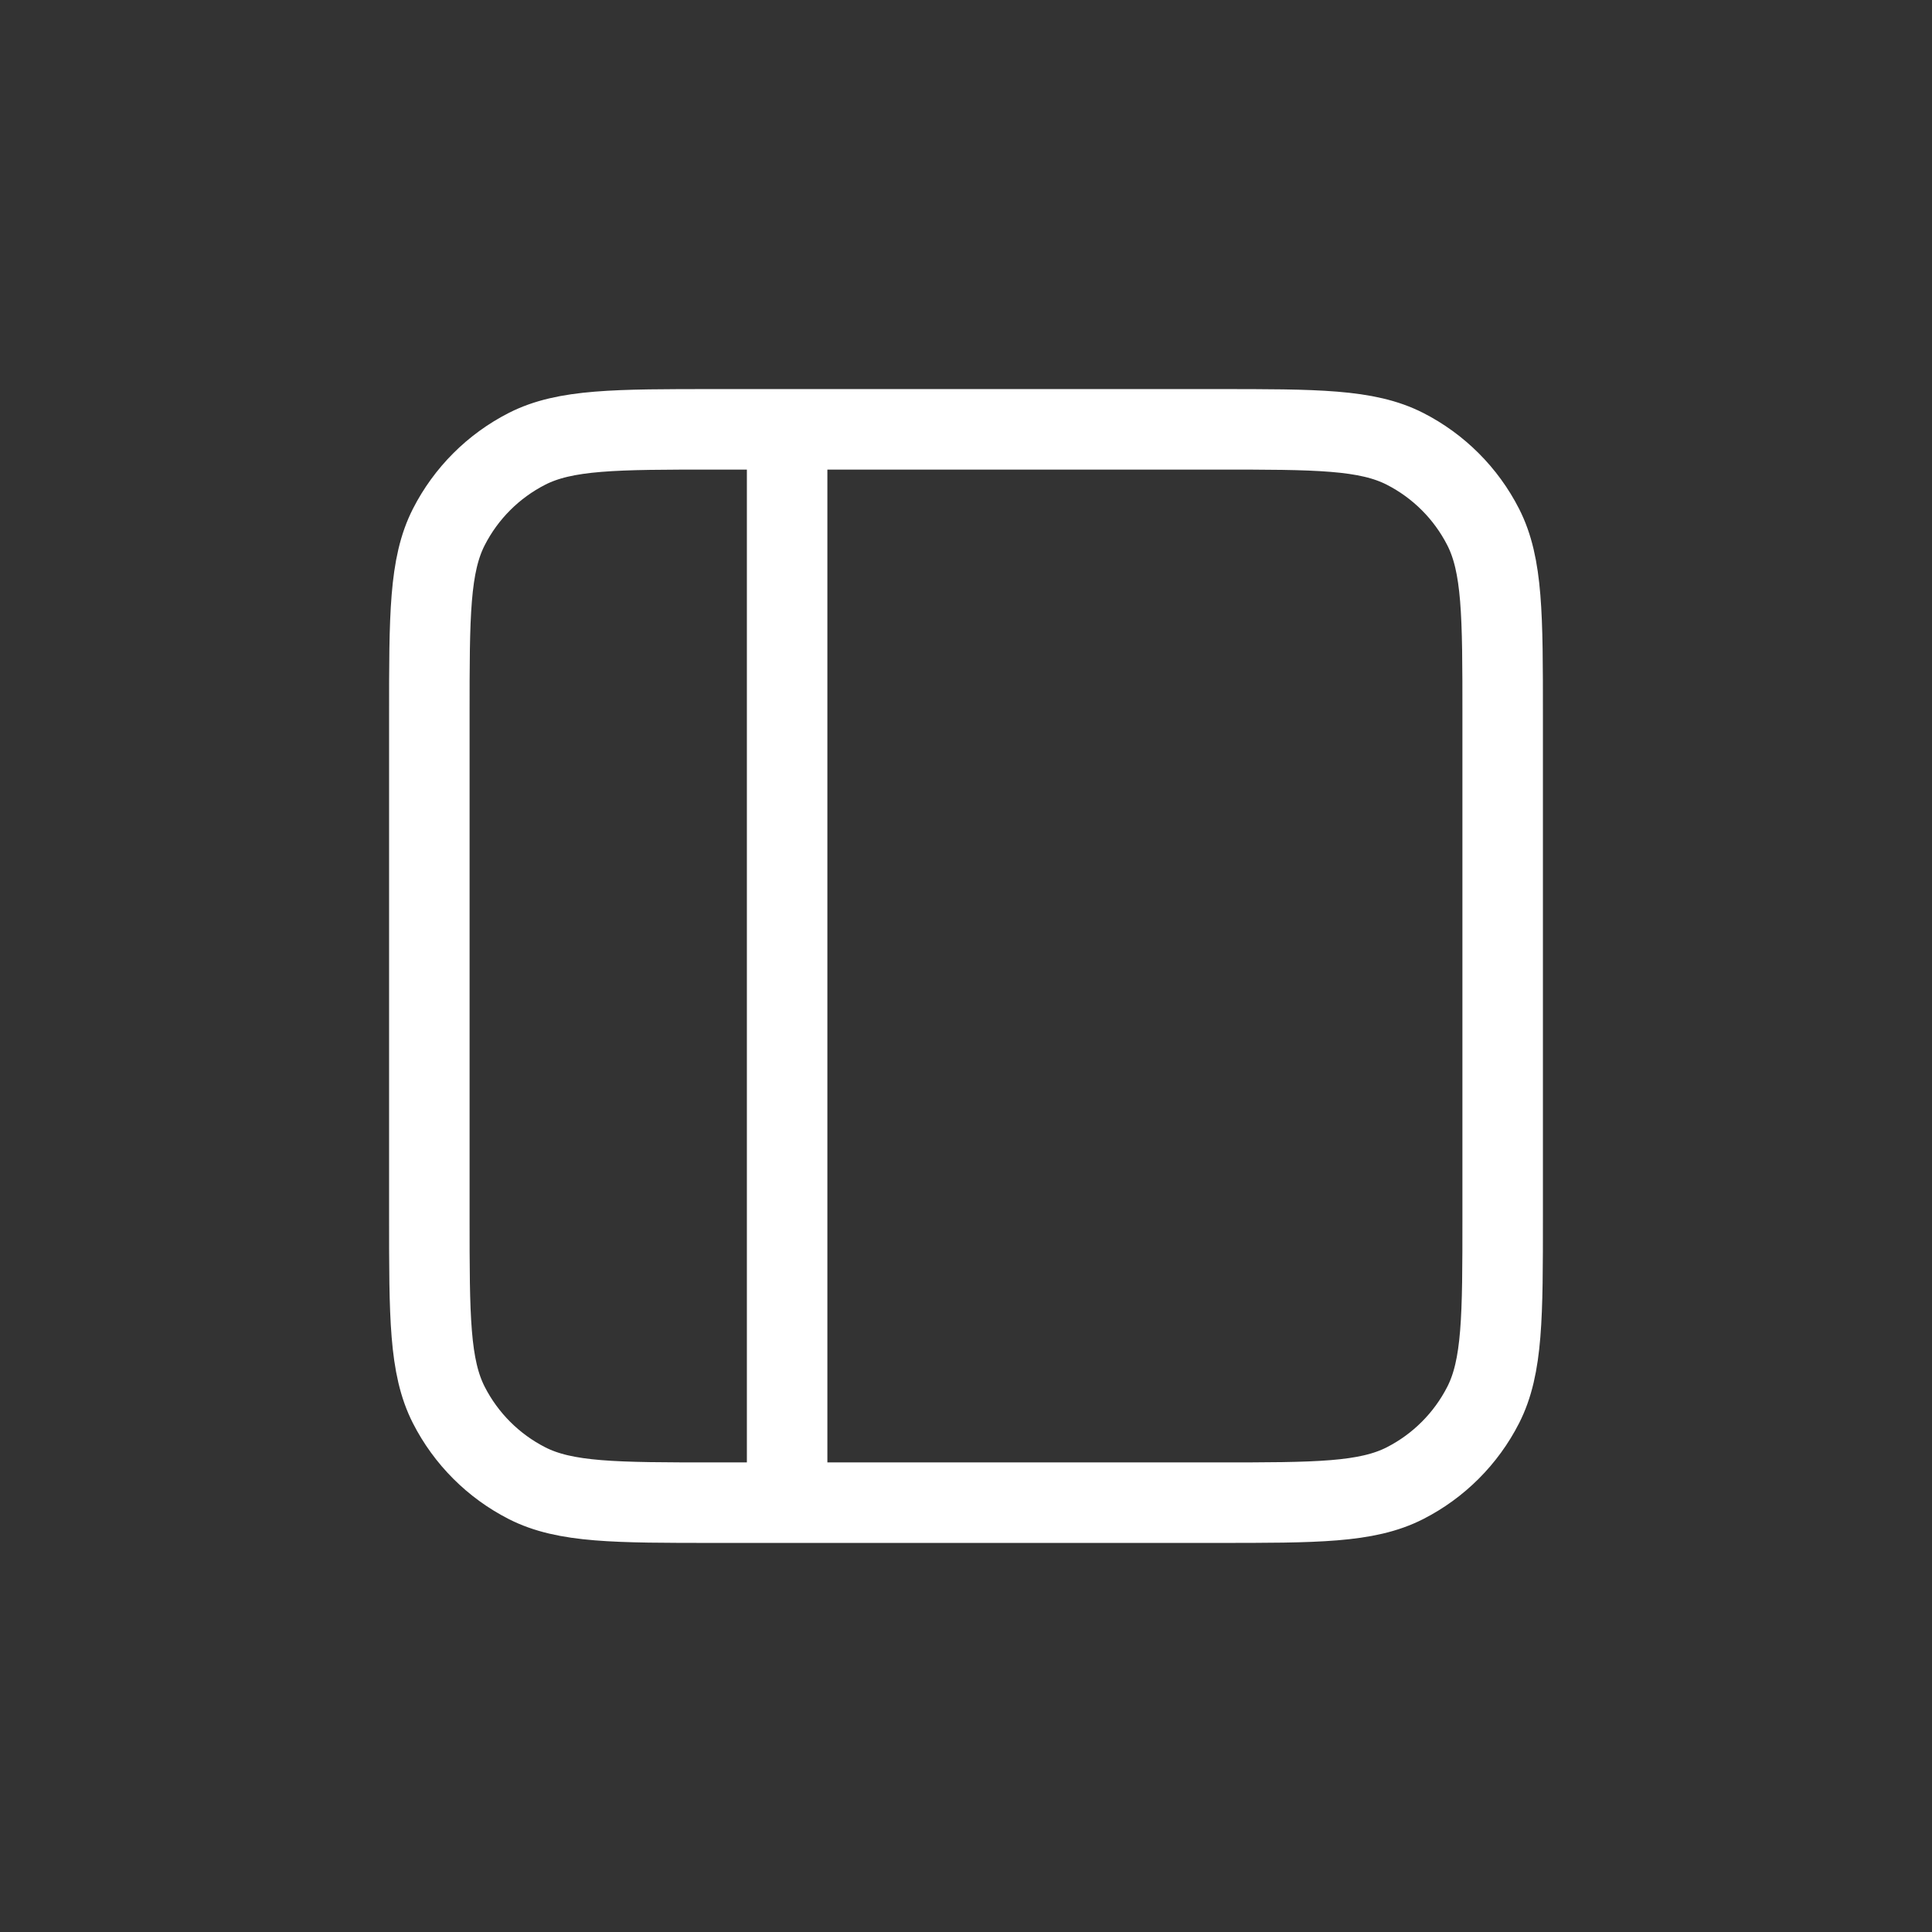 <svg width="36" height="36" viewBox="0 0 36 36" fill="none" xmlns="http://www.w3.org/2000/svg">
<rect x="0" y="0" width="36" height="36" fill="#333333" stroke="none"/>
<path d="M14.667 8V28M13.333 8H22.667C24.533 8 25.467 8 26.18 8.363C26.807 8.683 27.317 9.193 27.637 9.82C28 10.533 28 11.467 28 13.333V22.667C28 24.533 28 25.467 27.637 26.18C27.317 26.807 26.807 27.317 26.18 27.637C25.467 28 24.533 28 22.667 28H13.333C11.467 28 10.533 28 9.82 27.637C9.193 27.317 8.683 26.807 8.363 26.18C8 25.467 8 24.533 8 22.667V13.333C8 11.467 8 10.533 8.363 9.82C8.683 9.193 9.193 8.683 9.82 8.363C10.533 8 11.467 8 13.333 8Z" stroke="white" stroke-width="1.5" stroke-linecap="round" stroke-linejoin="round"/>
</svg>
